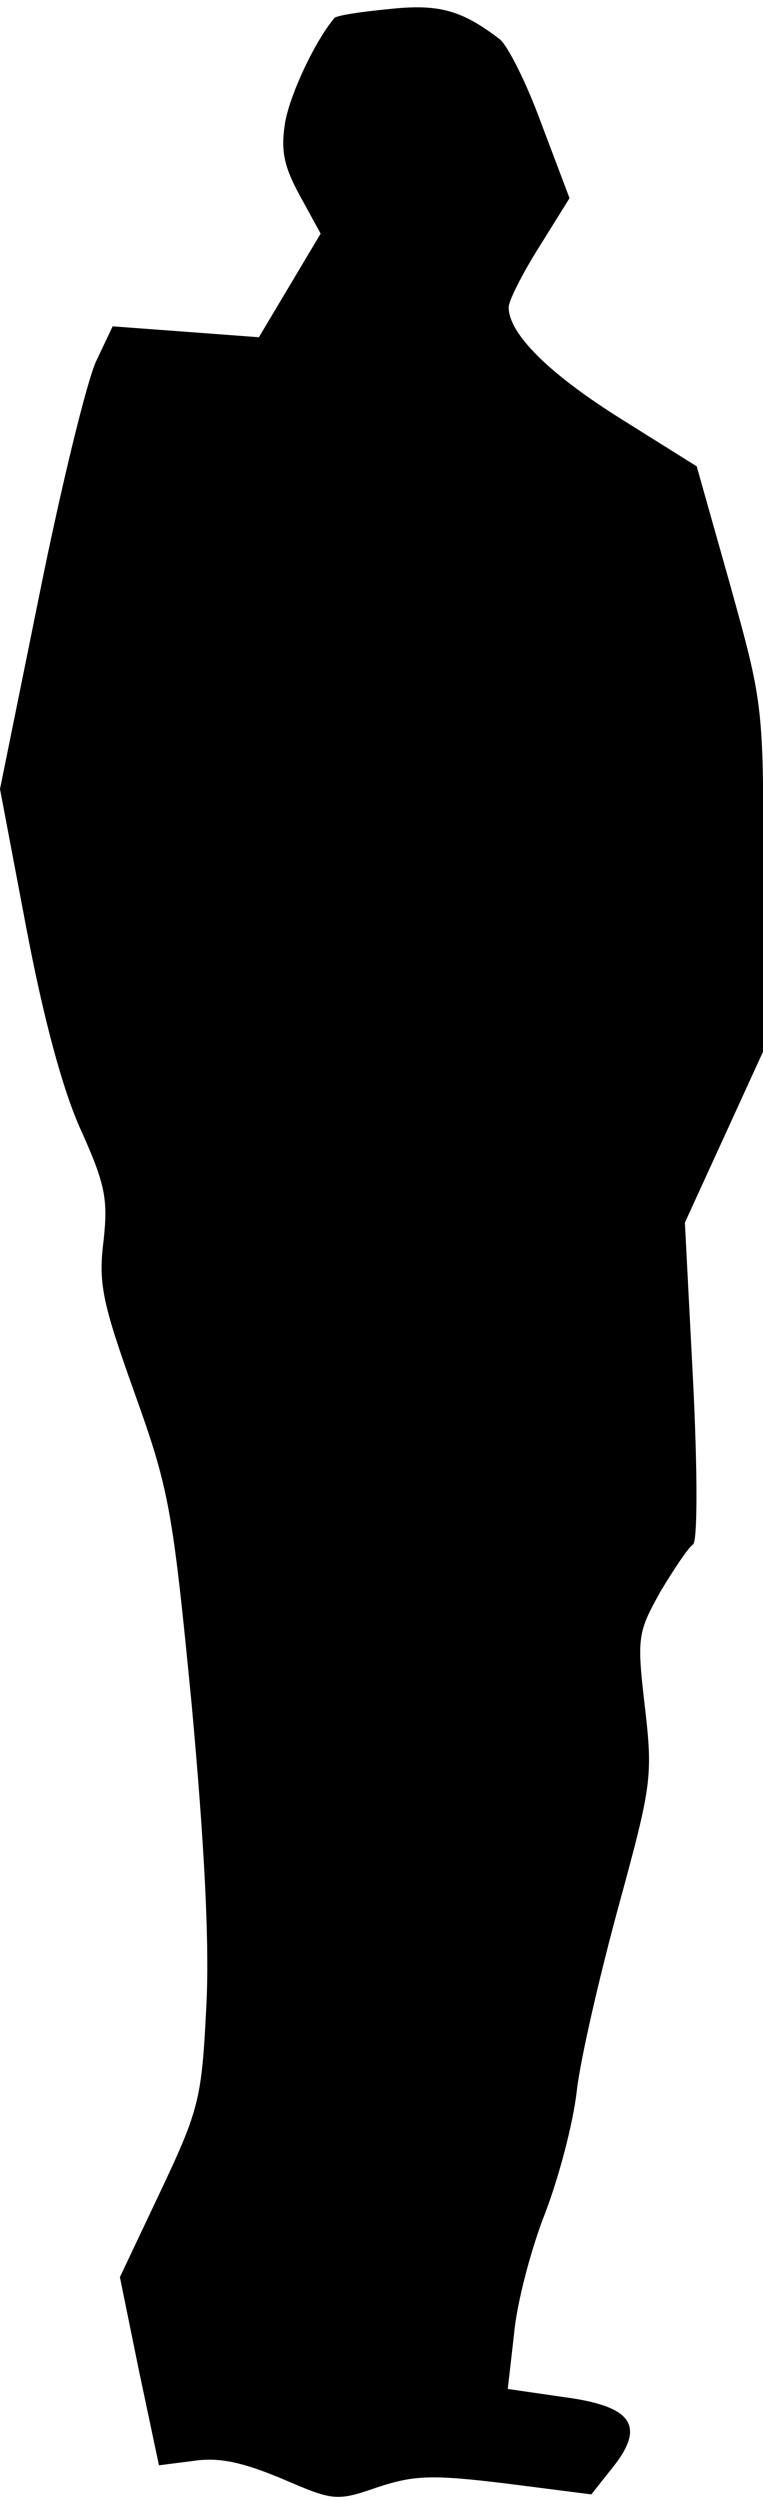 <?xml version="1.0" standalone="no"?>
<!DOCTYPE svg PUBLIC "-//W3C//DTD SVG 20010904//EN"
 "http://www.w3.org/TR/2001/REC-SVG-20010904/DTD/svg10.dtd">
<svg version="1.0" xmlns="http://www.w3.org/2000/svg"
 width="84pt" height="275pt" viewBox="0 0 84 275"
 preserveAspectRatio="xMidYMid meet">
<g transform="translate(0,275) scale(0.1,-0.1)"
fill="#000000" stroke="none">
<path fill="#000000" stroke="none" d="M428 2740 c-31 -3 -58 -7 -60 -10 -21
-25 -48 -82 -54 -114 -5 -31 -2 -48 16 -81 l23 -42 -34 -57 -34 -57 -80 6 -81
6 -18 -38 c-10 -21 -38 -135 -62 -254 l-44 -217 29 -153 c19 -100 40 -178 60
-222 27 -60 30 -76 25 -122 -6 -47 -1 -69 34 -167 38 -106 42 -127 63 -343 14
-153 20 -265 16 -335 -5 -99 -8 -111 -50 -200 l-45 -95 21 -103 22 -104 39 5
c28 4 54 -2 97 -20 56 -24 59 -25 105 -9 40 13 59 14 141 4 l94 -12 23 29 c37
46 23 68 -53 78 l-62 9 7 61 c3 34 19 94 34 132 15 39 31 99 35 135 4 35 25
126 46 203 36 132 38 142 29 219 -9 77 -8 82 17 127 15 25 31 49 36 52 5 4 5
80 0 180 l-9 174 43 94 43 94 0 191 c1 190 0 192 -36 322 l-37 131 -83 52
c-80 50 -124 94 -124 123 0 7 15 37 34 67 l33 53 -31 82 c-16 44 -37 86 -46
93 -42 32 -67 39 -122 33z"/>
</g>
</svg>
